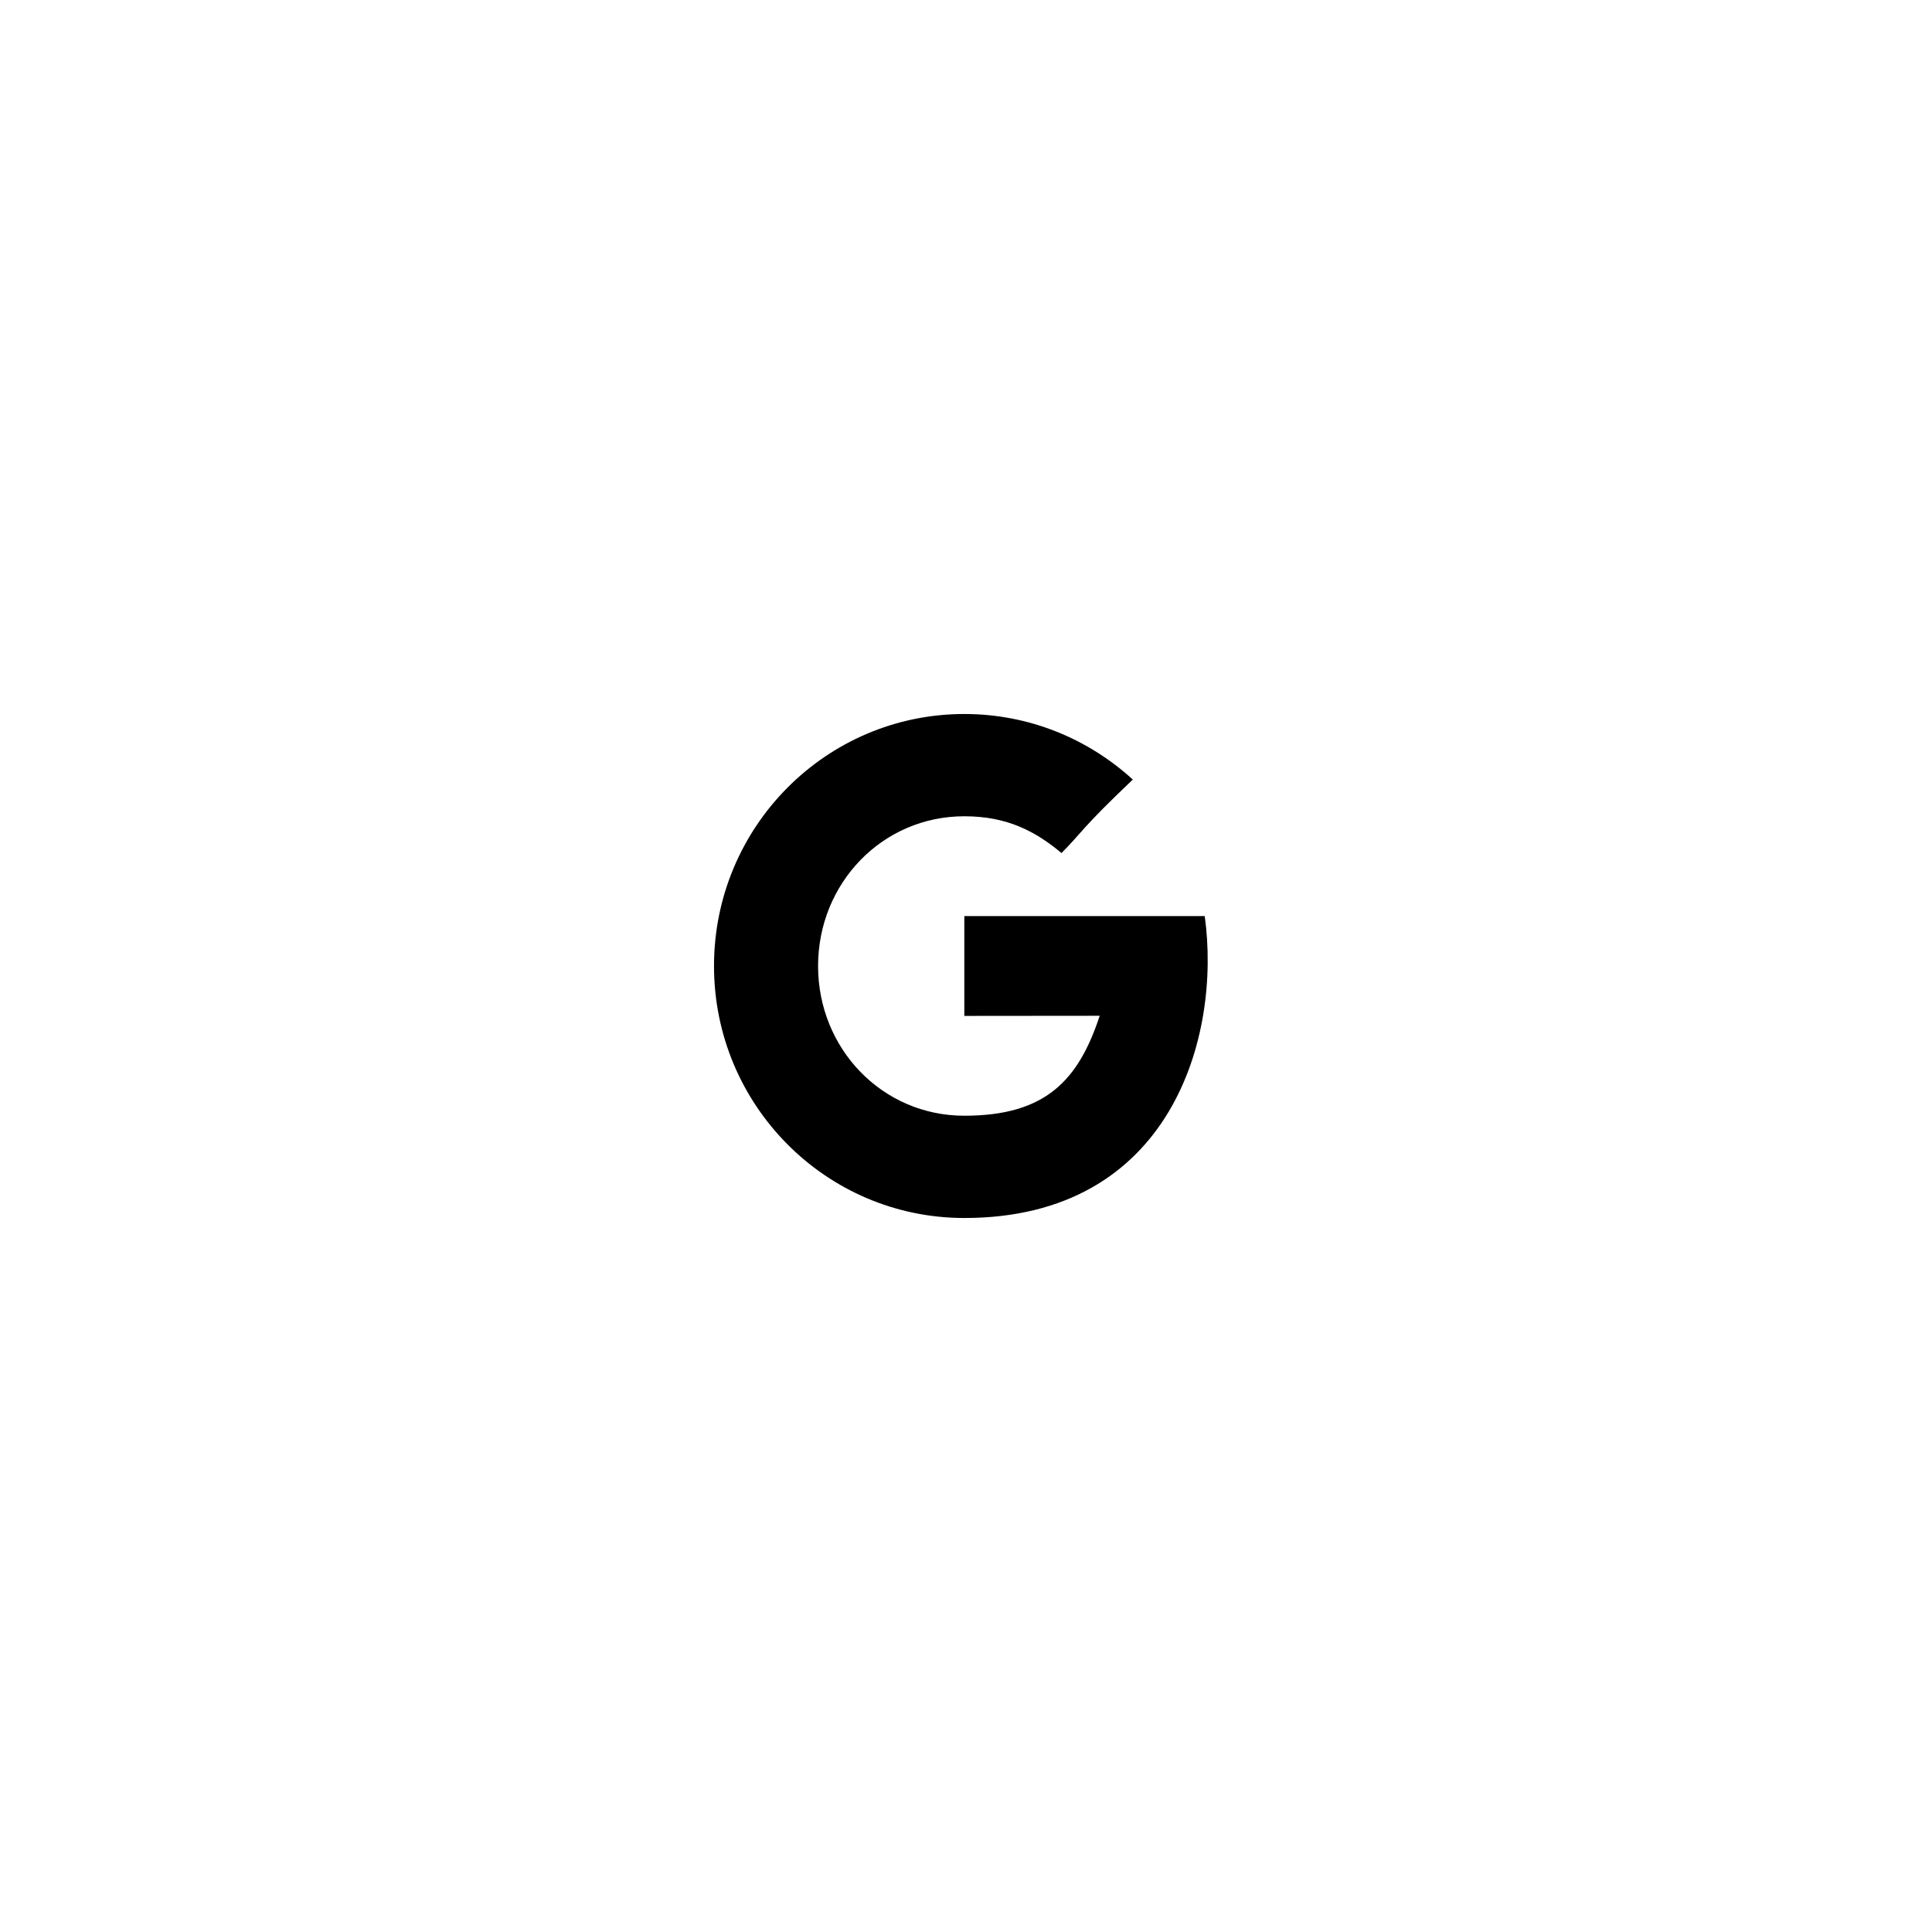 <svg width="30" height="30" viewBox="0 0 30 30" fill="none" xmlns="http://www.w3.org/2000/svg">
<path d="M14.974 14.225V15.775C14.974 15.775 16.468 15.773 17.076 15.773C16.746 16.777 16.234 17.325 14.974 17.325C13.699 17.325 12.703 16.284 12.703 15C12.703 13.716 13.699 12.675 14.974 12.675C15.648 12.675 16.084 12.914 16.483 13.246C16.803 12.925 16.776 12.879 17.59 12.105C16.899 11.473 15.981 11.087 14.974 11.087C12.827 11.087 11.087 12.839 11.087 15C11.087 17.161 12.827 18.913 14.974 18.913C18.183 18.913 18.967 16.1 18.707 14.225H14.974Z" fill="black"/>
</svg>

